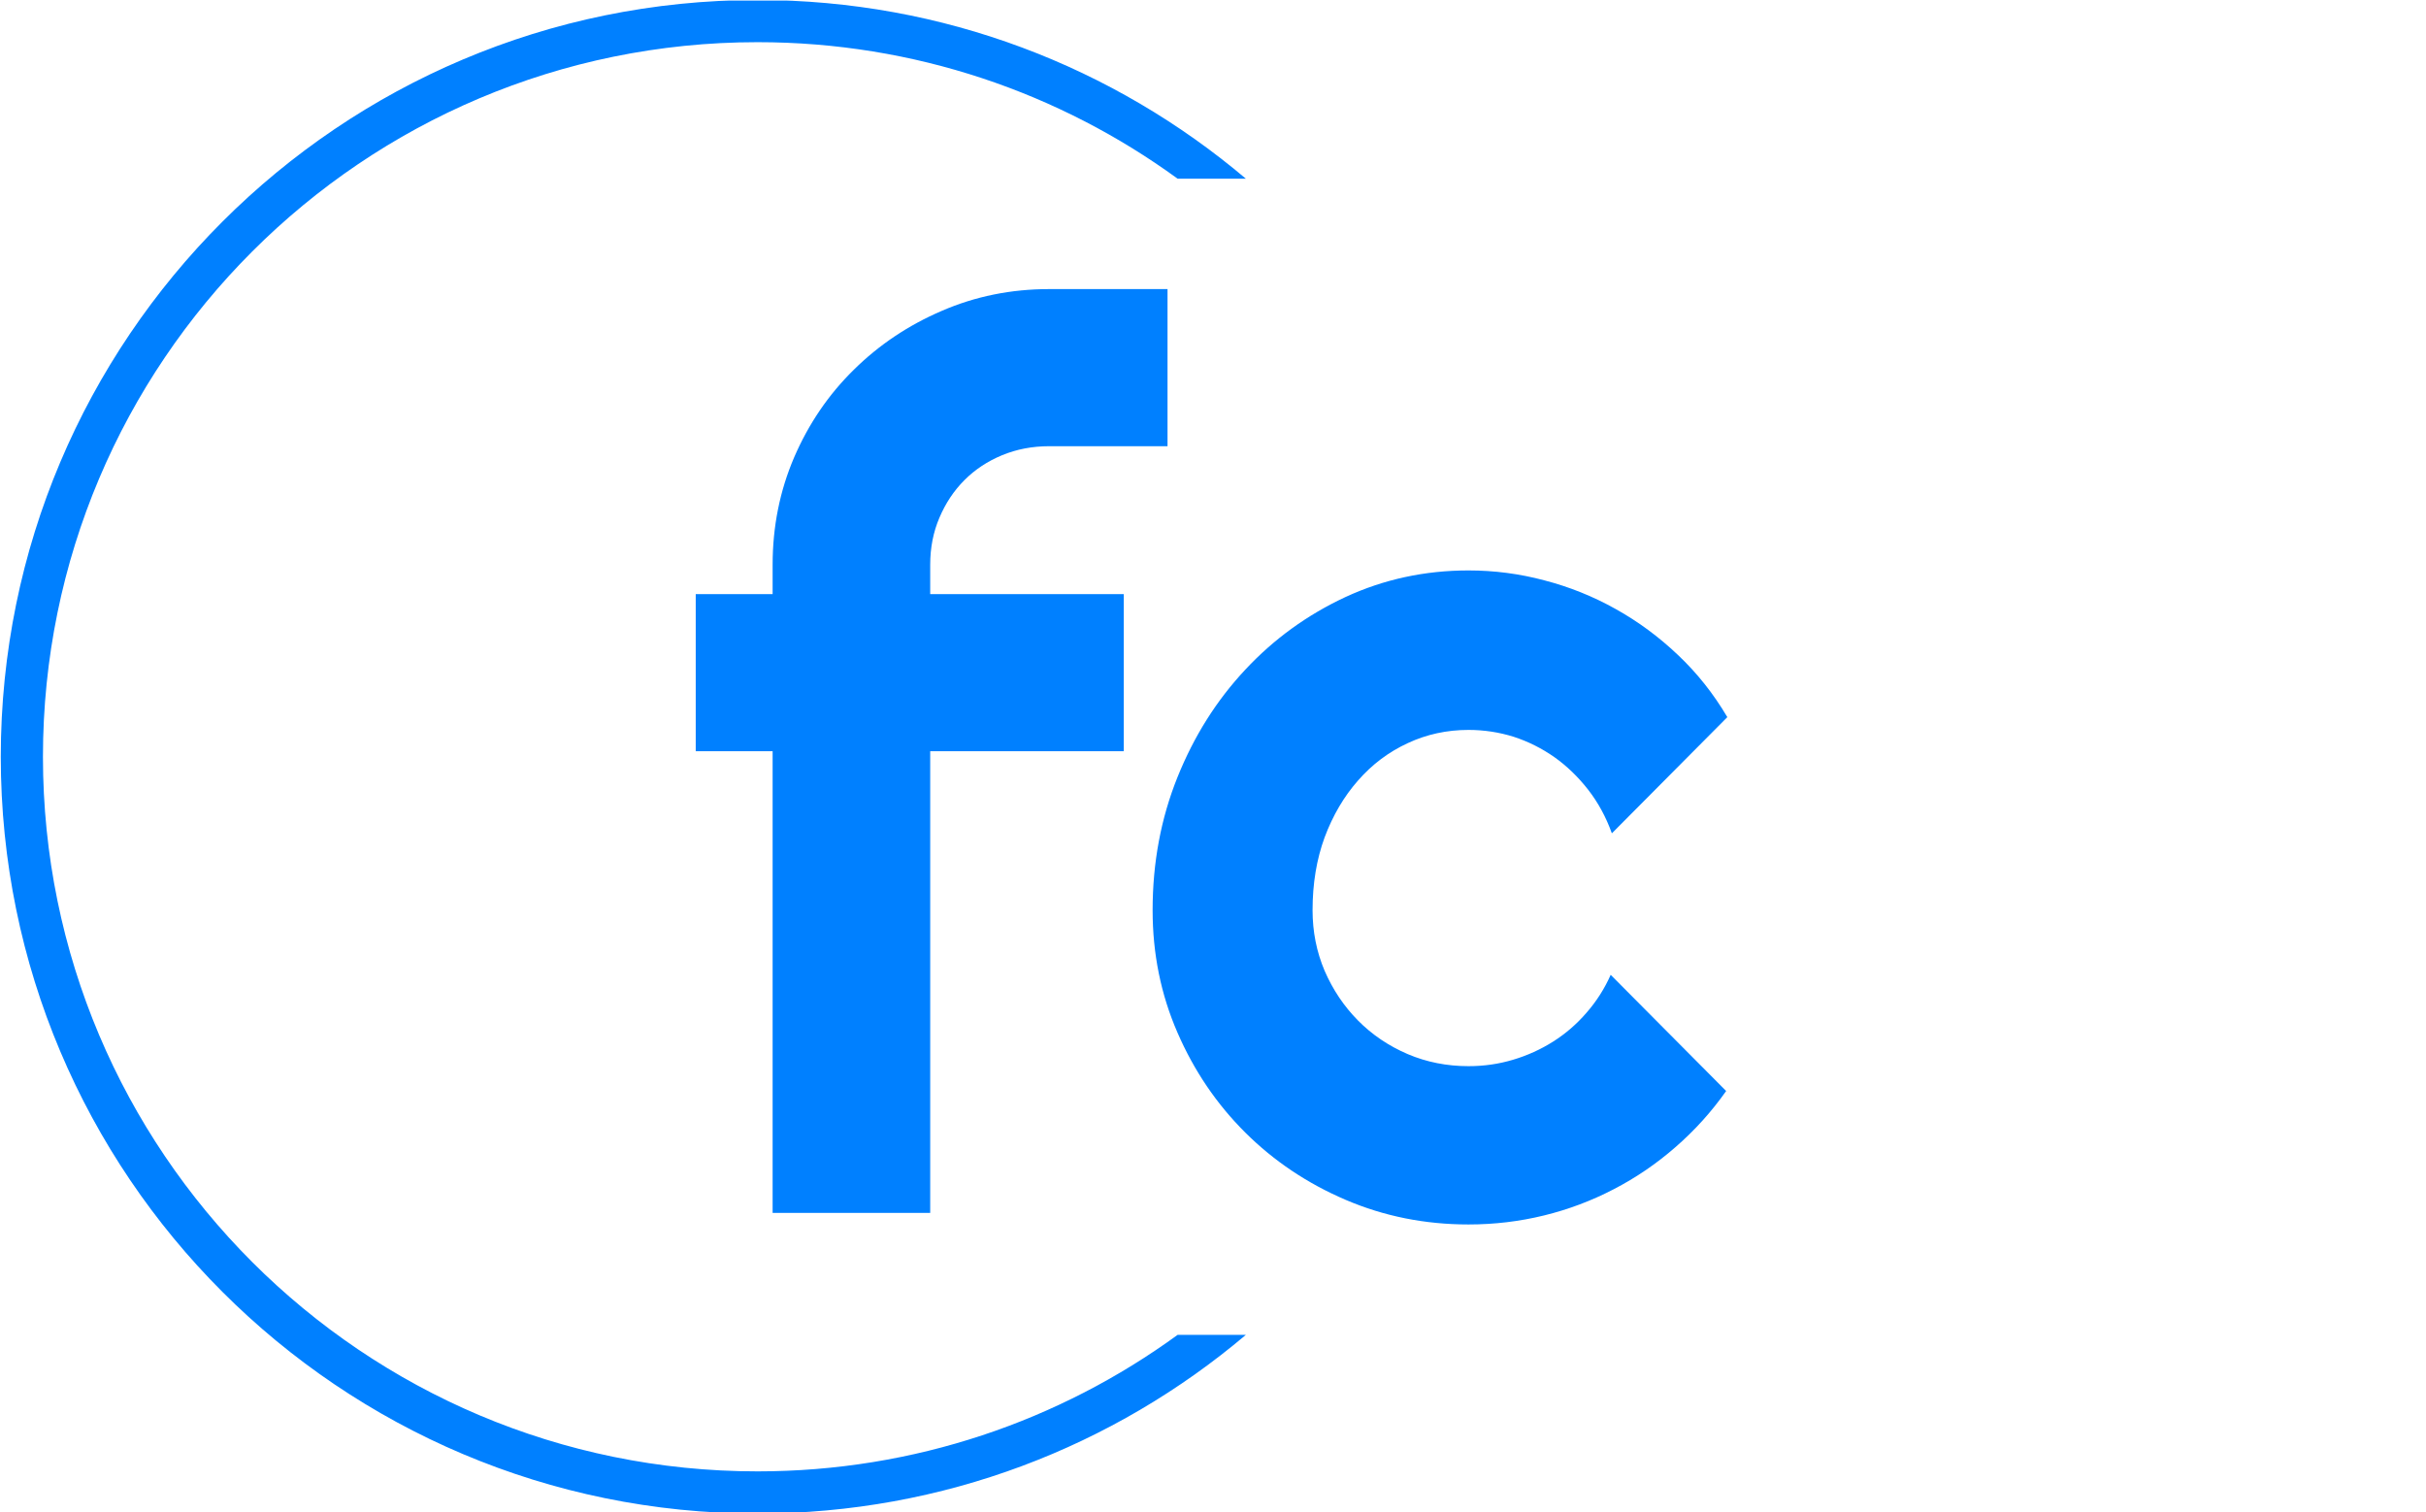 <svg xmlns="http://www.w3.org/2000/svg" version="1.1" xmlns:xlink="http://www.w3.org/1999/xlink" xmlns:svgjs="http://svgjs.dev/svgjs" width="1500" height="935" viewBox="0 0 1500 935"><g transform="matrix(1,0,0,1,-0.909,0.379)"><svg viewBox="0 0 396 247" data-background-color="#050816" preserveAspectRatio="xMidYMid meet" height="935" width="1500" xmlns="http://www.w3.org/2000/svg" xmlns:xlink="http://www.w3.org/1999/xlink"><g id="tight-bounds" transform="matrix(1,0,0,1,0.24,-0.1)"><svg viewBox="0 0 395.52 247.2" height="247.2" width="395.52"><g><svg></svg></g><g><svg viewBox="0 0 395.52 247.2" height="247.2" width="395.52"><g transform="matrix(1,0,0,1,113.496,47.215)"><svg viewBox="0 0 168.528 152.77" height="152.77" width="168.528"><g><svg viewBox="0 0 168.528 152.77" height="152.77" width="168.528"><g><svg viewBox="0 0 168.528 152.77" height="152.77" width="168.528"><g><svg viewBox="0 0 168.528 152.77" height="152.77" width="168.528"><g id="textblocktransform"><svg viewBox="0 0 168.528 152.77" height="152.77" width="168.528" id="textblock"><g><svg viewBox="0 0 168.528 152.77" height="152.77" width="168.528"><g transform="matrix(1,0,0,1,0,0)"><svg width="168.528" viewBox="1.1 -39.04 43.6 39.53" height="152.77" data-palette-color="#0080ff"><path d="M11.01-19.51L11.01 0 4.35 0 4.35-19.51 1.1-19.51 1.1-26.15 4.35-26.15 4.35-27.39Q4.35-29.81 5.26-31.93 6.18-34.06 7.78-35.63 9.38-37.21 11.5-38.12 13.62-39.04 16.04-39.04L16.04-39.04 21.04-39.04 21.04-32.4 16.04-32.4Q14.97-32.4 14.05-32.02 13.13-31.64 12.46-30.97 11.79-30.3 11.4-29.38 11.01-28.47 11.01-27.39L11.01-27.39 11.01-26.15 19.19-26.15 19.19-19.51 11.01-19.51ZM44.7-20.95L44.7-20.95 39.82-16.04Q39.45-17.07 38.82-17.88 38.18-18.7 37.39-19.26 36.59-19.82 35.67-20.12 34.74-20.41 33.76-20.41L33.76-20.41Q32.39-20.41 31.19-19.85 29.98-19.29 29.09-18.27 28.2-17.26 27.68-15.87 27.17-14.48 27.17-12.79L27.17-12.79Q27.17-11.43 27.68-10.23 28.2-9.03 29.09-8.13 29.98-7.23 31.19-6.71 32.39-6.2 33.76-6.2L33.76-6.2Q34.74-6.2 35.64-6.47 36.55-6.74 37.34-7.24 38.13-7.74 38.75-8.46 39.38-9.18 39.77-10.06L39.77-10.06 44.65-5.15Q43.72-3.83 42.51-2.78 41.31-1.73 39.9-1 38.5-0.27 36.95 0.11 35.4 0.49 33.76 0.49L33.76 0.49Q31 0.49 28.57-0.55 26.14-1.59 24.33-3.39 22.51-5.2 21.46-7.62 20.41-10.03 20.41-12.79L20.41-12.79Q20.41-15.8 21.46-18.41 22.51-21.02 24.33-22.96 26.14-24.9 28.57-26.03 31-27.15 33.76-27.15L33.76-27.15Q35.4-27.15 36.97-26.73 38.55-26.32 39.98-25.52 41.4-24.73 42.61-23.58 43.82-22.44 44.7-20.95Z" opacity="1" transform="matrix(1,0,0,1,0,0)" fill="#0080ff" class="wordmark-text-0" data-fill-palette-color="primary" id="text-0"></path></svg></g></svg></g></svg></g></svg></g></svg></g></svg></g></svg></g><g><path d="M0 123.6c0-68.262 55.338-123.6 123.6-123.6 30.402 0 58.24 10.976 79.768 29.183l-11.147 0c-19.26-14.022-42.974-22.294-68.621-22.295-64.458 0-116.712 52.254-116.712 116.712 0 64.458 52.254 116.712 116.712 116.712 25.647 0 49.361-8.272 68.621-22.295l11.147 0c-21.528 18.206-49.366 29.183-79.768 29.183-68.262 0-123.6-55.338-123.6-123.6z" fill="#0080ff" stroke="transparent" data-fill-palette-color="tertiary"></path></g></svg></g><defs></defs></svg><rect width="395.52" height="247.2" fill="none" stroke="none" visibility="hidden"></rect></g></svg></g></svg>